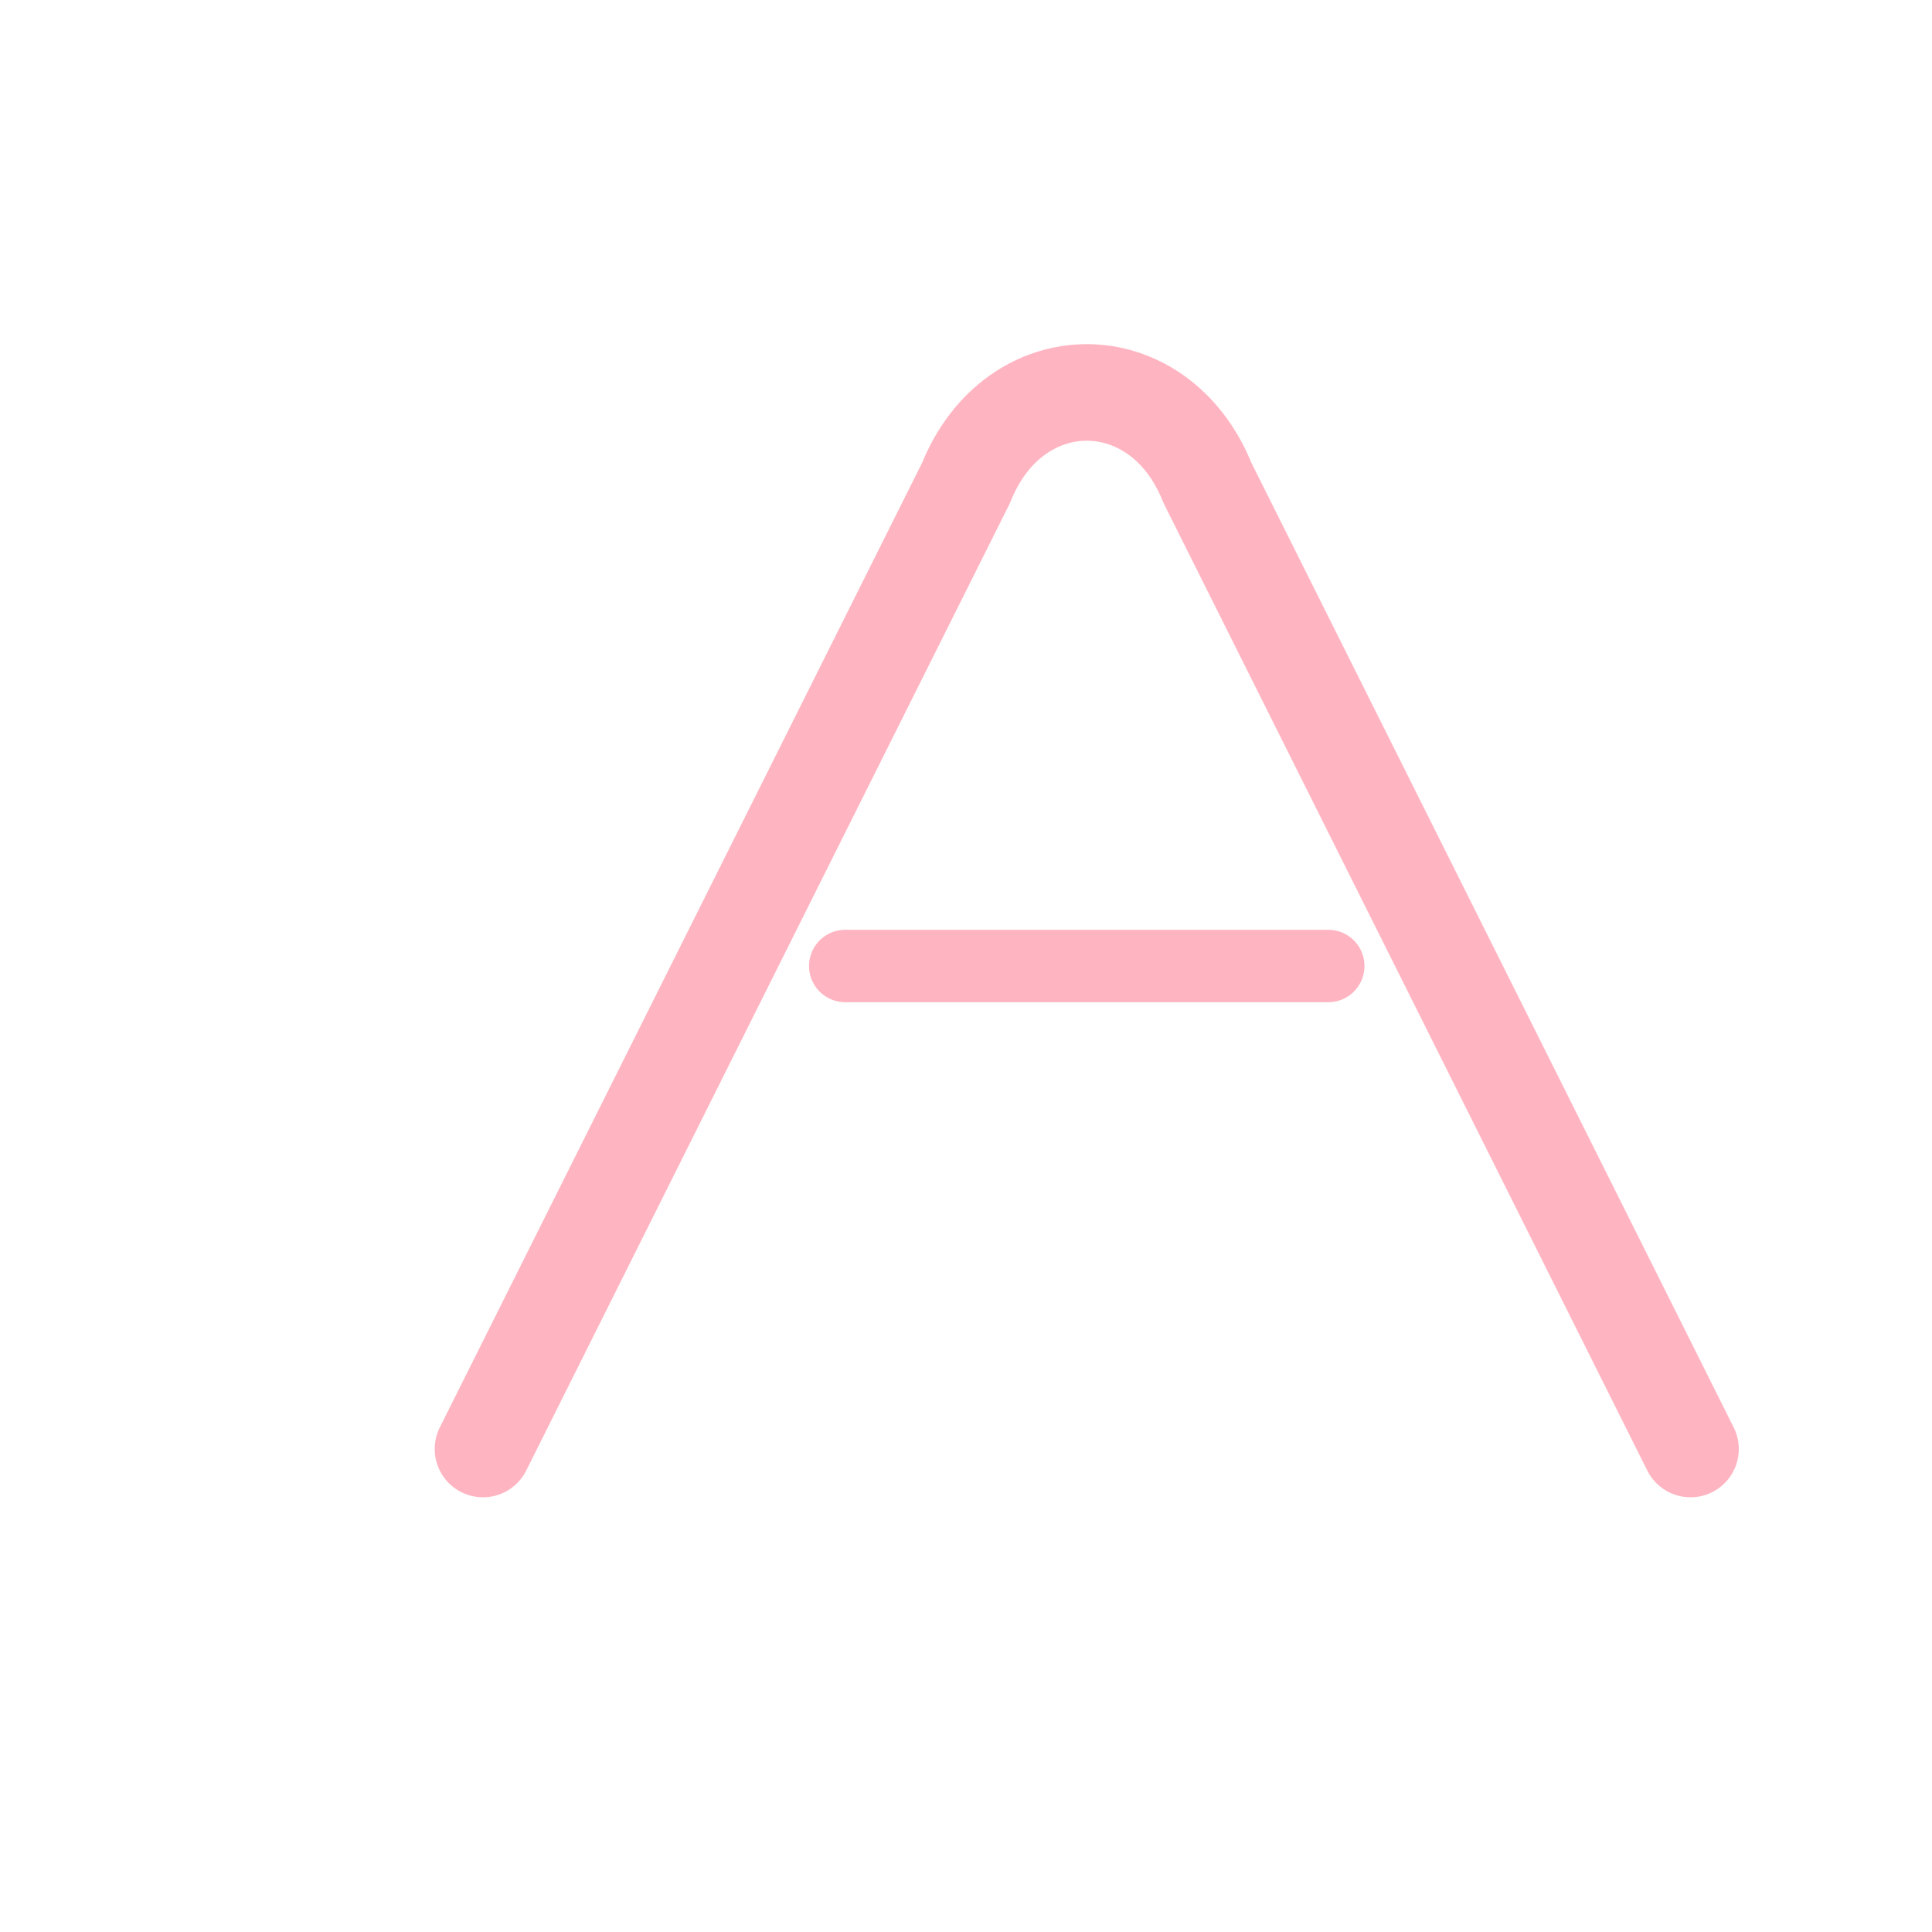 <svg xmlns="http://www.w3.org/2000/svg" width="80" height="80" viewBox="0 0 80 80" fill="none">
  <g id="icon">
    <path d="M20 60 L40 20 C42 15 48 15 50 20 L70 60" stroke="#ffb5c1" stroke-width="4" stroke-linecap="round" stroke-linejoin="round"/>
    <line x1="35" y1="40" x2="55" y2="40" stroke="#ffb5c1" stroke-width="3" stroke-linecap="round"/>
  </g>
</svg>



